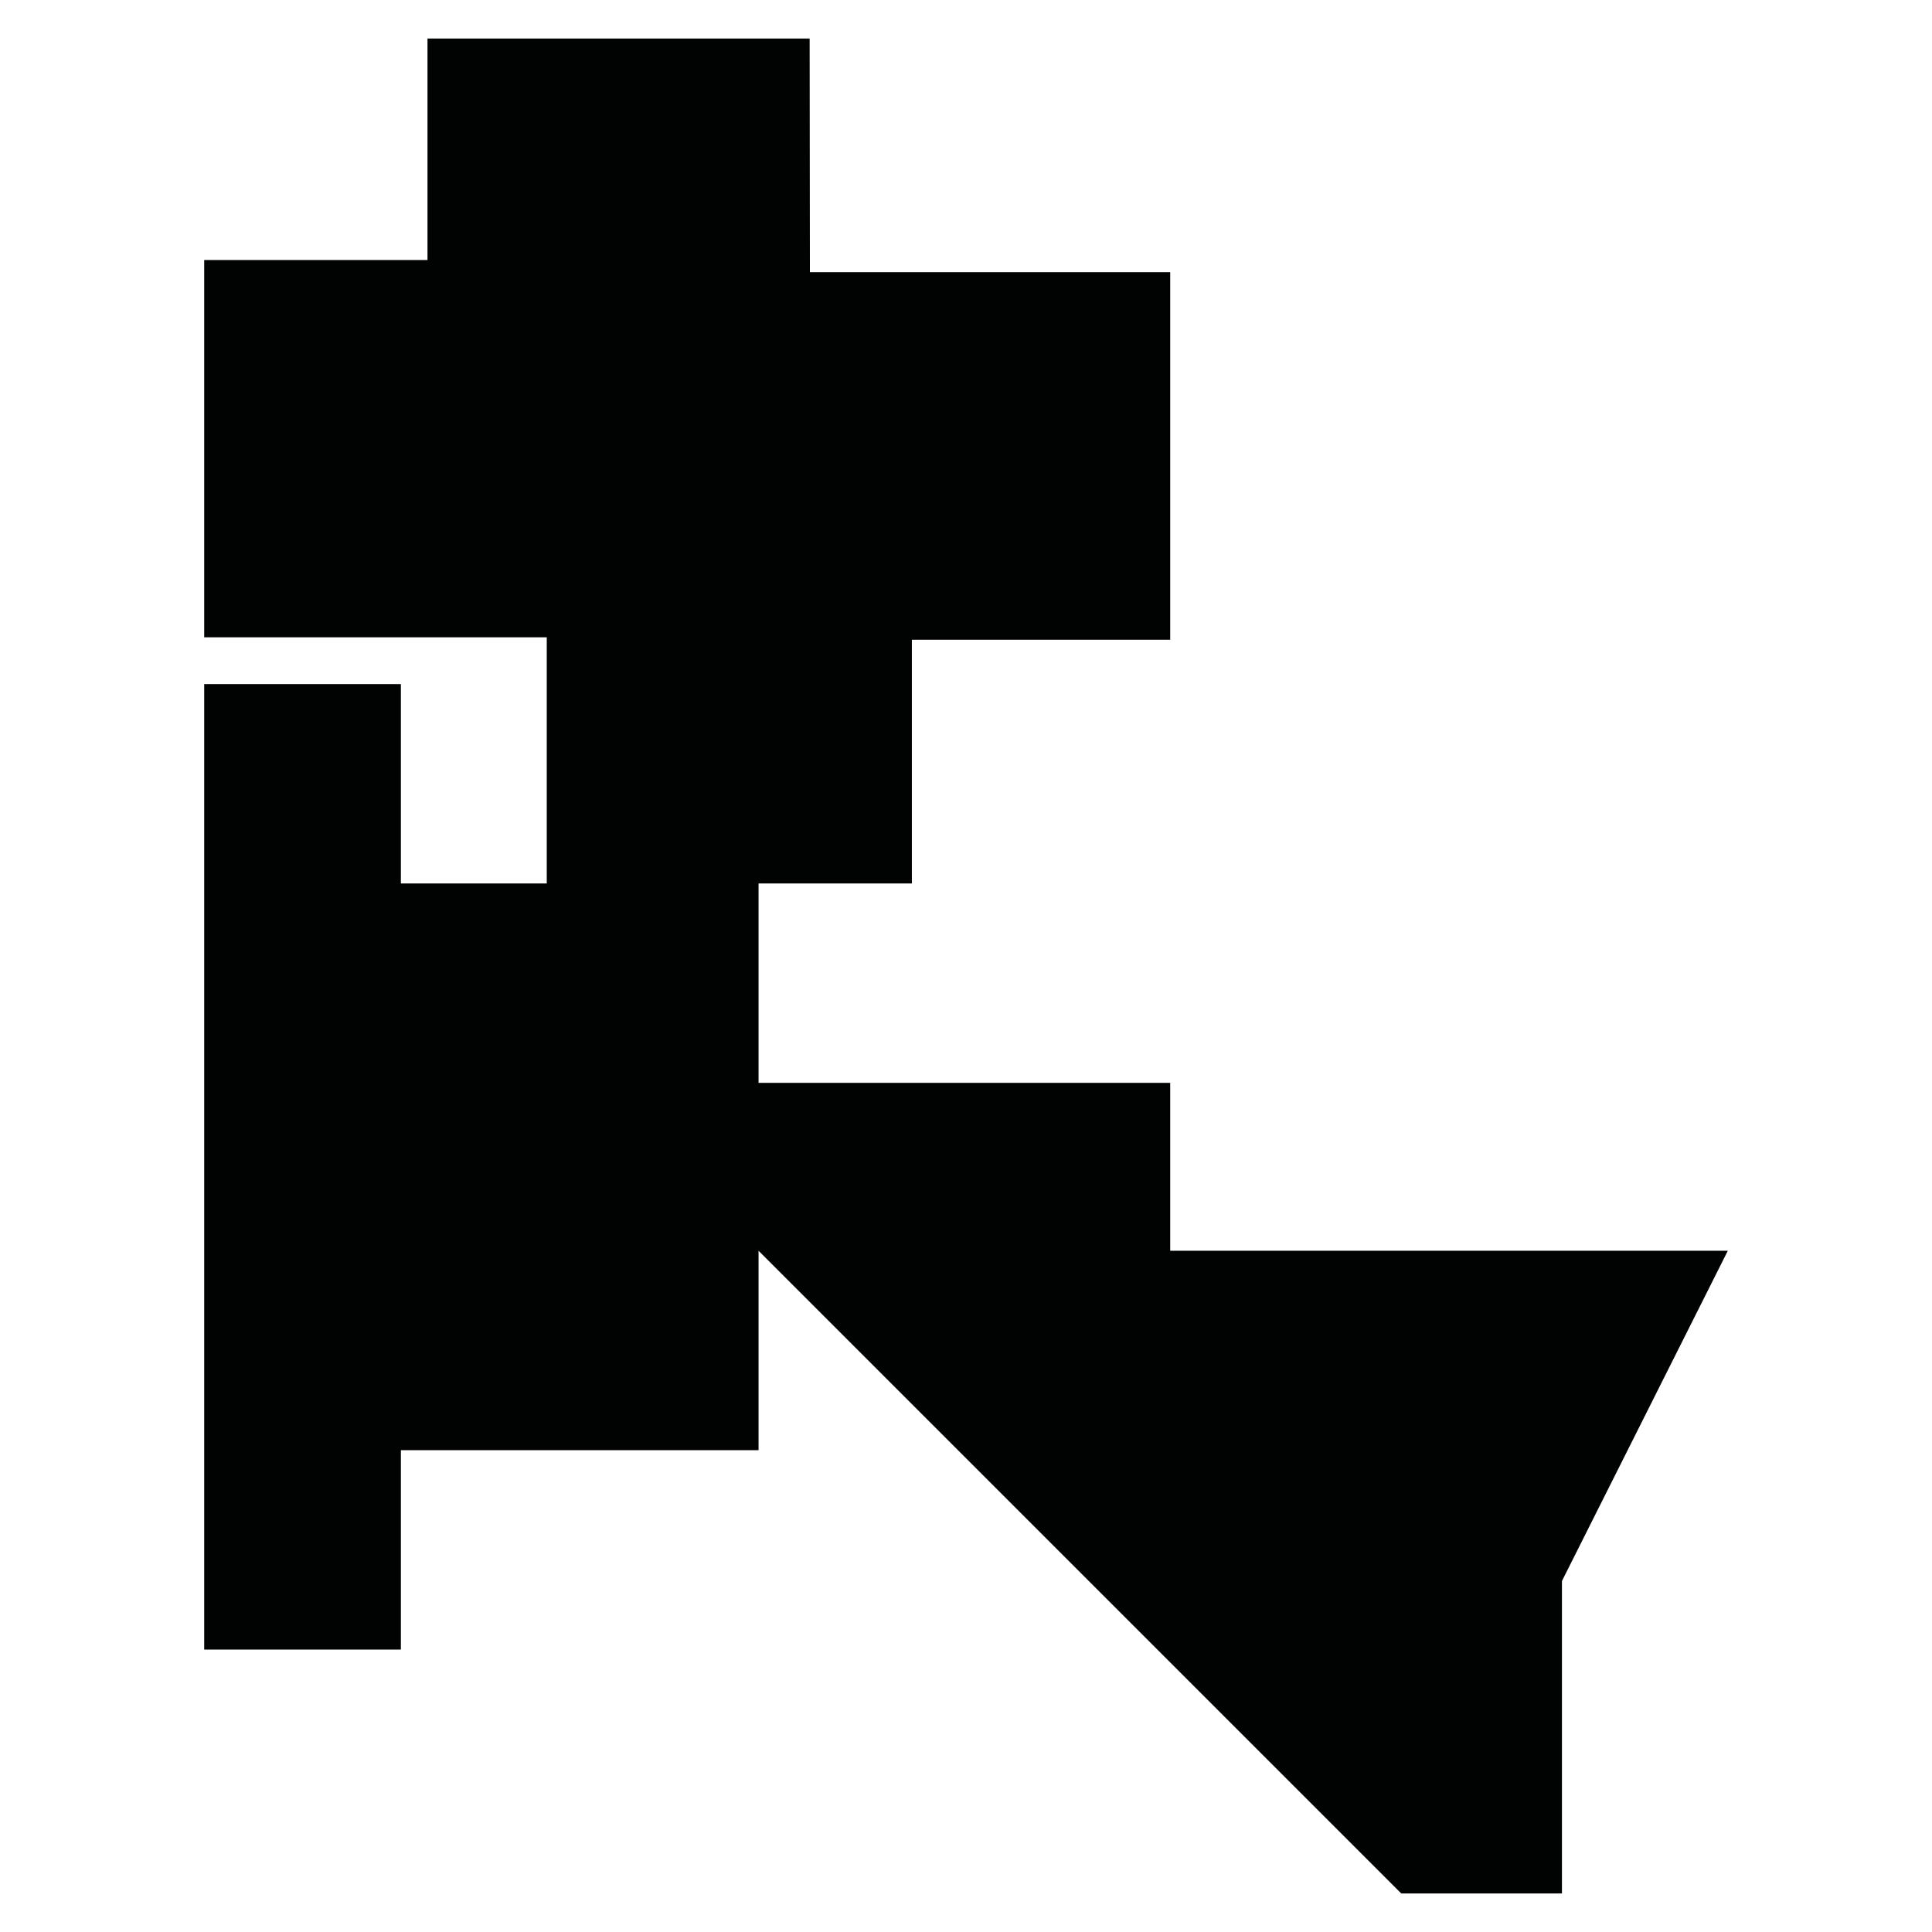 <?xml version="1.0" encoding="utf-8"?>
<!-- Generator: Adobe Illustrator 16.0.0, SVG Export Plug-In . SVG Version: 6.00 Build 0)  -->
<!DOCTYPE svg PUBLIC "-//W3C//DTD SVG 1.1//EN" "http://www.w3.org/Graphics/SVG/1.1/DTD/svg11.dtd">
<svg version="1.1" id="Calque_1" xmlns="http://www.w3.org/2000/svg" xmlns:xlink="http://www.w3.org/1999/xlink" x="0px" y="0px"
	 width="1190.551px" height="1190.551px" viewBox="0 0 1190.551 1190.551" enable-background="new 0 0 1190.551 1190.551"
	 xml:space="preserve">
<polygon fill="#010202" points="721.112,770.756 721.112,667.286 467.436,667.286 467.436,544.416 561.917,544.416 561.917,394.217 
	721.112,394.217 721.112,167.728 499.083,167.728 498.921,23.736 263.431,23.736 263.431,160.229 125.833,160.229 125.833,392.717 
	336.927,392.717 336.927,544.416 247.03,544.416 247.03,421.54 125.833,421.54 125.833,1016.502 247.03,1016.502 247.03,893.629 
	467.436,893.629 467.436,770.756 863.494,1166.814 962.51,1166.814 962.51,974.279 1064.719,770.756 "/>
</svg>
